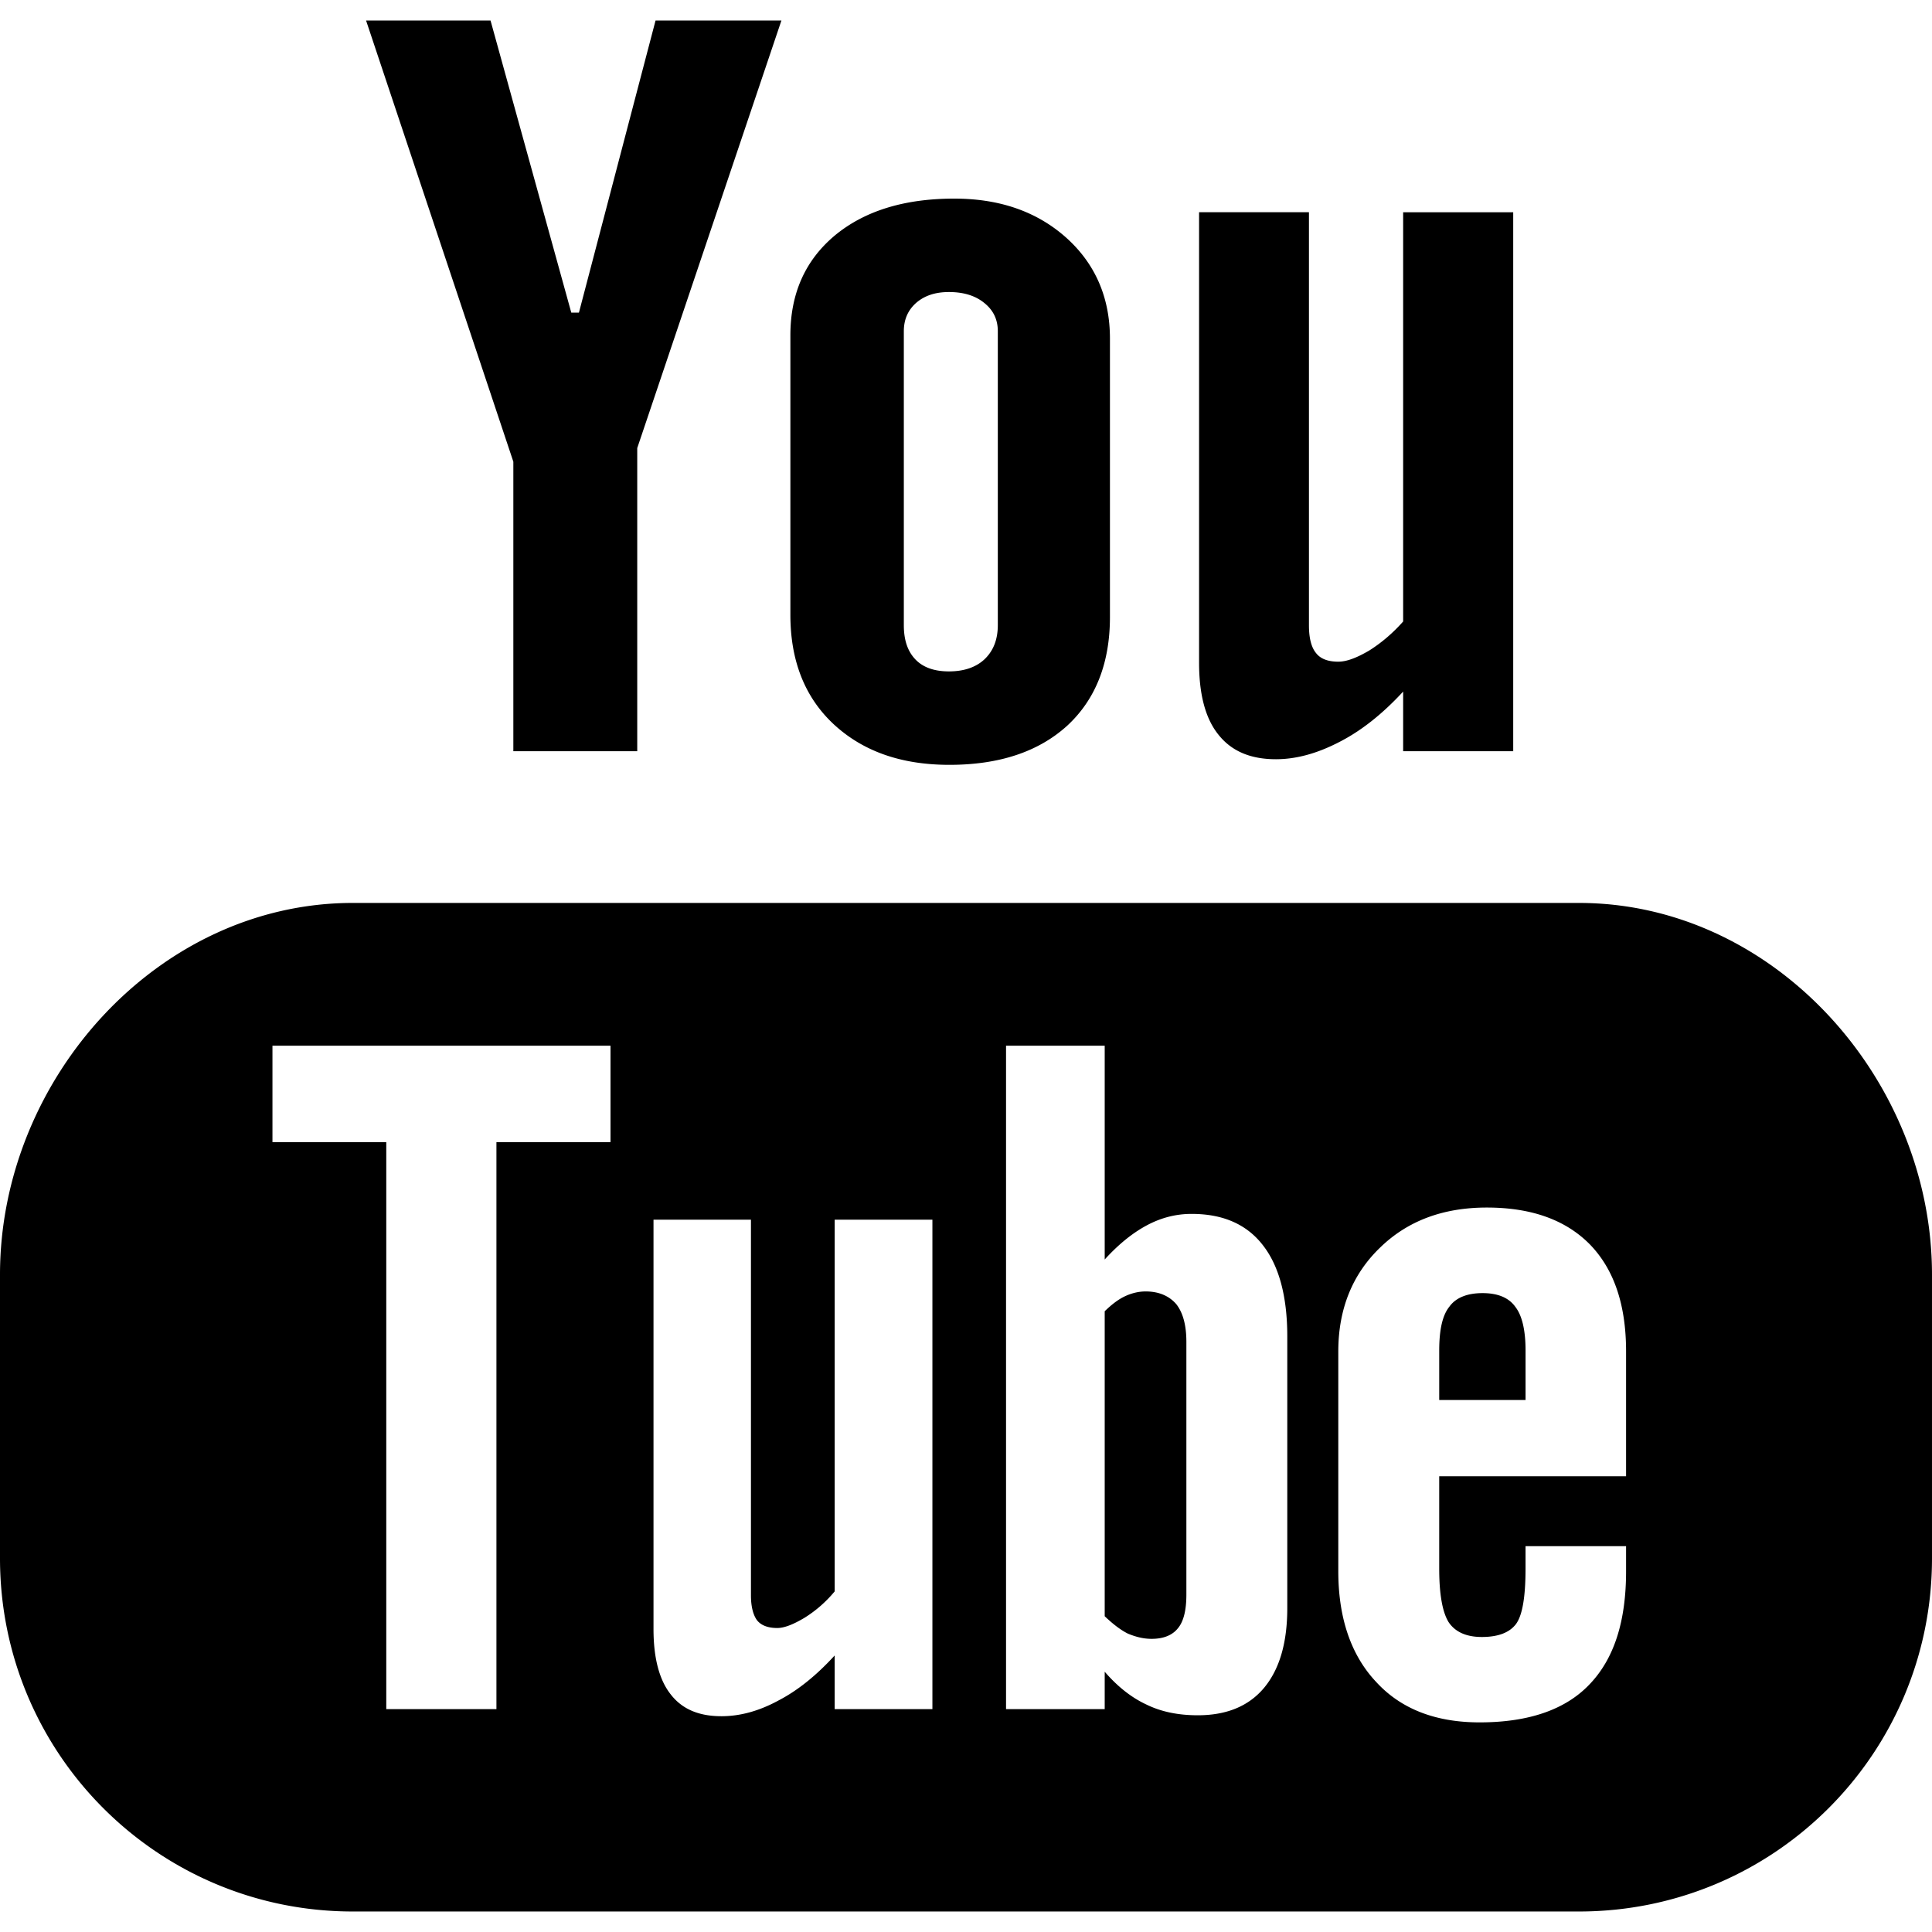<svg xmlns="http://www.w3.org/2000/svg" width="320" height="320" viewBox="0 0 320 320">
    <path d="M60.634 3.397l24.392 73.079v47.945h20.521V74.216l23.88-70.819H108.58l-12.69 48.38h-1.269L81.248 3.396H60.634zm97.424 29.499c-8.295-.001-14.889 2.043-19.811 6.128-4.891 4.116-7.335 9.595-7.335 16.528v46.274c0 7.612 2.383 13.65 7.15 18.107 4.828 4.488 11.174 6.748 19.19 6.748 8.265 0 14.765-2.167 19.53-6.5 4.676-4.334 7.06-10.338 7.06-17.983v-46.12c0-6.808-2.446-12.41-7.245-16.712-4.828-4.303-10.986-6.47-18.539-6.47zm40.547 2.258v74.626c0 5.325 1.083 9.288 3.218 11.918 2.136 2.692 5.264 4.054 9.503 4.054 3.435 0 6.932-.992 10.555-2.879 3.683-1.887 7.181-4.704 10.524-8.325v9.873h18.231V35.154h-18.231v67.786c-1.702 1.92-3.59 3.528-5.602 4.797-2.105 1.238-3.777 1.858-5.139 1.858-1.701 0-2.942-.465-3.683-1.424-.776-.928-1.178-2.476-1.178-4.58V35.153h-18.198zM157.16 48.37c2.413 0 4.366.587 5.85 1.794 1.518 1.209 2.26 2.754 2.26 4.705v48.657c0 2.413-.742 4.272-2.196 5.665-1.455 1.363-3.466 2.014-5.912 2.014-2.383 0-4.273-.651-5.54-1.982-1.302-1.363-1.92-3.219-1.92-5.695V54.87c0-1.95.682-3.497 2.043-4.705 1.394-1.207 3.186-1.794 5.415-1.794zM58.438 149.554C26.123 149.554 0 178.773 0 211.12v46.985c0 32.345 26.123 58.499 58.438 58.499H261.53c32.315 0 58.469-26.154 58.469-58.499V211.12c0-32.346-26.154-61.565-58.47-61.565H58.439zm-13.31 23.649h55.992v15.972H82.225v93.909H63.979v-93.91H45.128v-15.971zm121.504 0h16.342v35.408c2.228-2.446 4.518-4.334 6.933-5.634 2.476-1.331 4.953-1.918 7.46-1.918 5.168 0 9.1 1.7 11.792 5.168 2.692 3.435 4.056 8.513 4.056 15.136v44.974c0 5.728-1.27 10.12-3.84 13.215-2.538 3.033-6.188 4.551-10.987 4.551-3.187 0-6.006-.557-8.48-1.765-2.477-1.146-4.799-2.971-6.934-5.448v6.192h-16.342v-109.88zm79.639 26.805c7.429 0 13.122 2.072 17.115 6.16 3.962 4.116 5.943 9.967 5.943 17.674v20.674h-30.95v15.29c0 4.24.526 7.181 1.546 8.854 1.084 1.64 2.941 2.476 5.51 2.476 2.692 0 4.55-.714 5.631-2.106 1.084-1.424 1.611-4.487 1.611-9.224v-3.715h16.652v4.149c0 8.326-1.981 14.546-6.128 18.82-3.994 4.146-10.059 6.22-18.137 6.22-7.243 0-13-2.196-17.116-6.684-4.149-4.396-6.284-10.554-6.284-18.354v-36.4c0-6.995 2.321-12.784 6.933-17.21 4.55-4.427 10.432-6.624 17.674-6.624zm-138.03 2.011h16.14v62.214c0 1.889.372 3.25.992 4.117.681.867 1.825 1.3 3.374 1.3 1.146 0 2.661-.588 4.52-1.702a20.618 20.618 0 0 0 4.982-4.364V202.02h16.187v81.065h-16.189v-8.886c-3.002 3.283-6.096 5.79-9.315 7.46-3.25 1.765-6.377 2.6-9.441 2.6-3.745 0-6.514-1.175-8.403-3.62-1.887-2.382-2.847-6.004-2.847-10.833V202.02zm81.513 11.884c-1.146 0-2.323.279-3.437.805-1.114.526-2.197 1.363-3.343 2.477v50.514c1.332 1.268 2.6 2.26 3.84 2.88 1.268.525 2.536.865 3.93.865 1.95 0 3.436-.587 4.365-1.763.929-1.114 1.392-2.972 1.392-5.572V222.26c0-2.754-.557-4.827-1.672-6.25-1.176-1.362-2.878-2.107-5.075-2.107zm55.807.278c-2.538 0-4.428.745-5.511 2.262-1.145 1.424-1.67 3.839-1.67 7.243v8.2h14.3v-8.2c0-3.404-.589-5.82-1.702-7.243-1.085-1.517-2.91-2.262-5.417-2.262z"/>
</svg>
